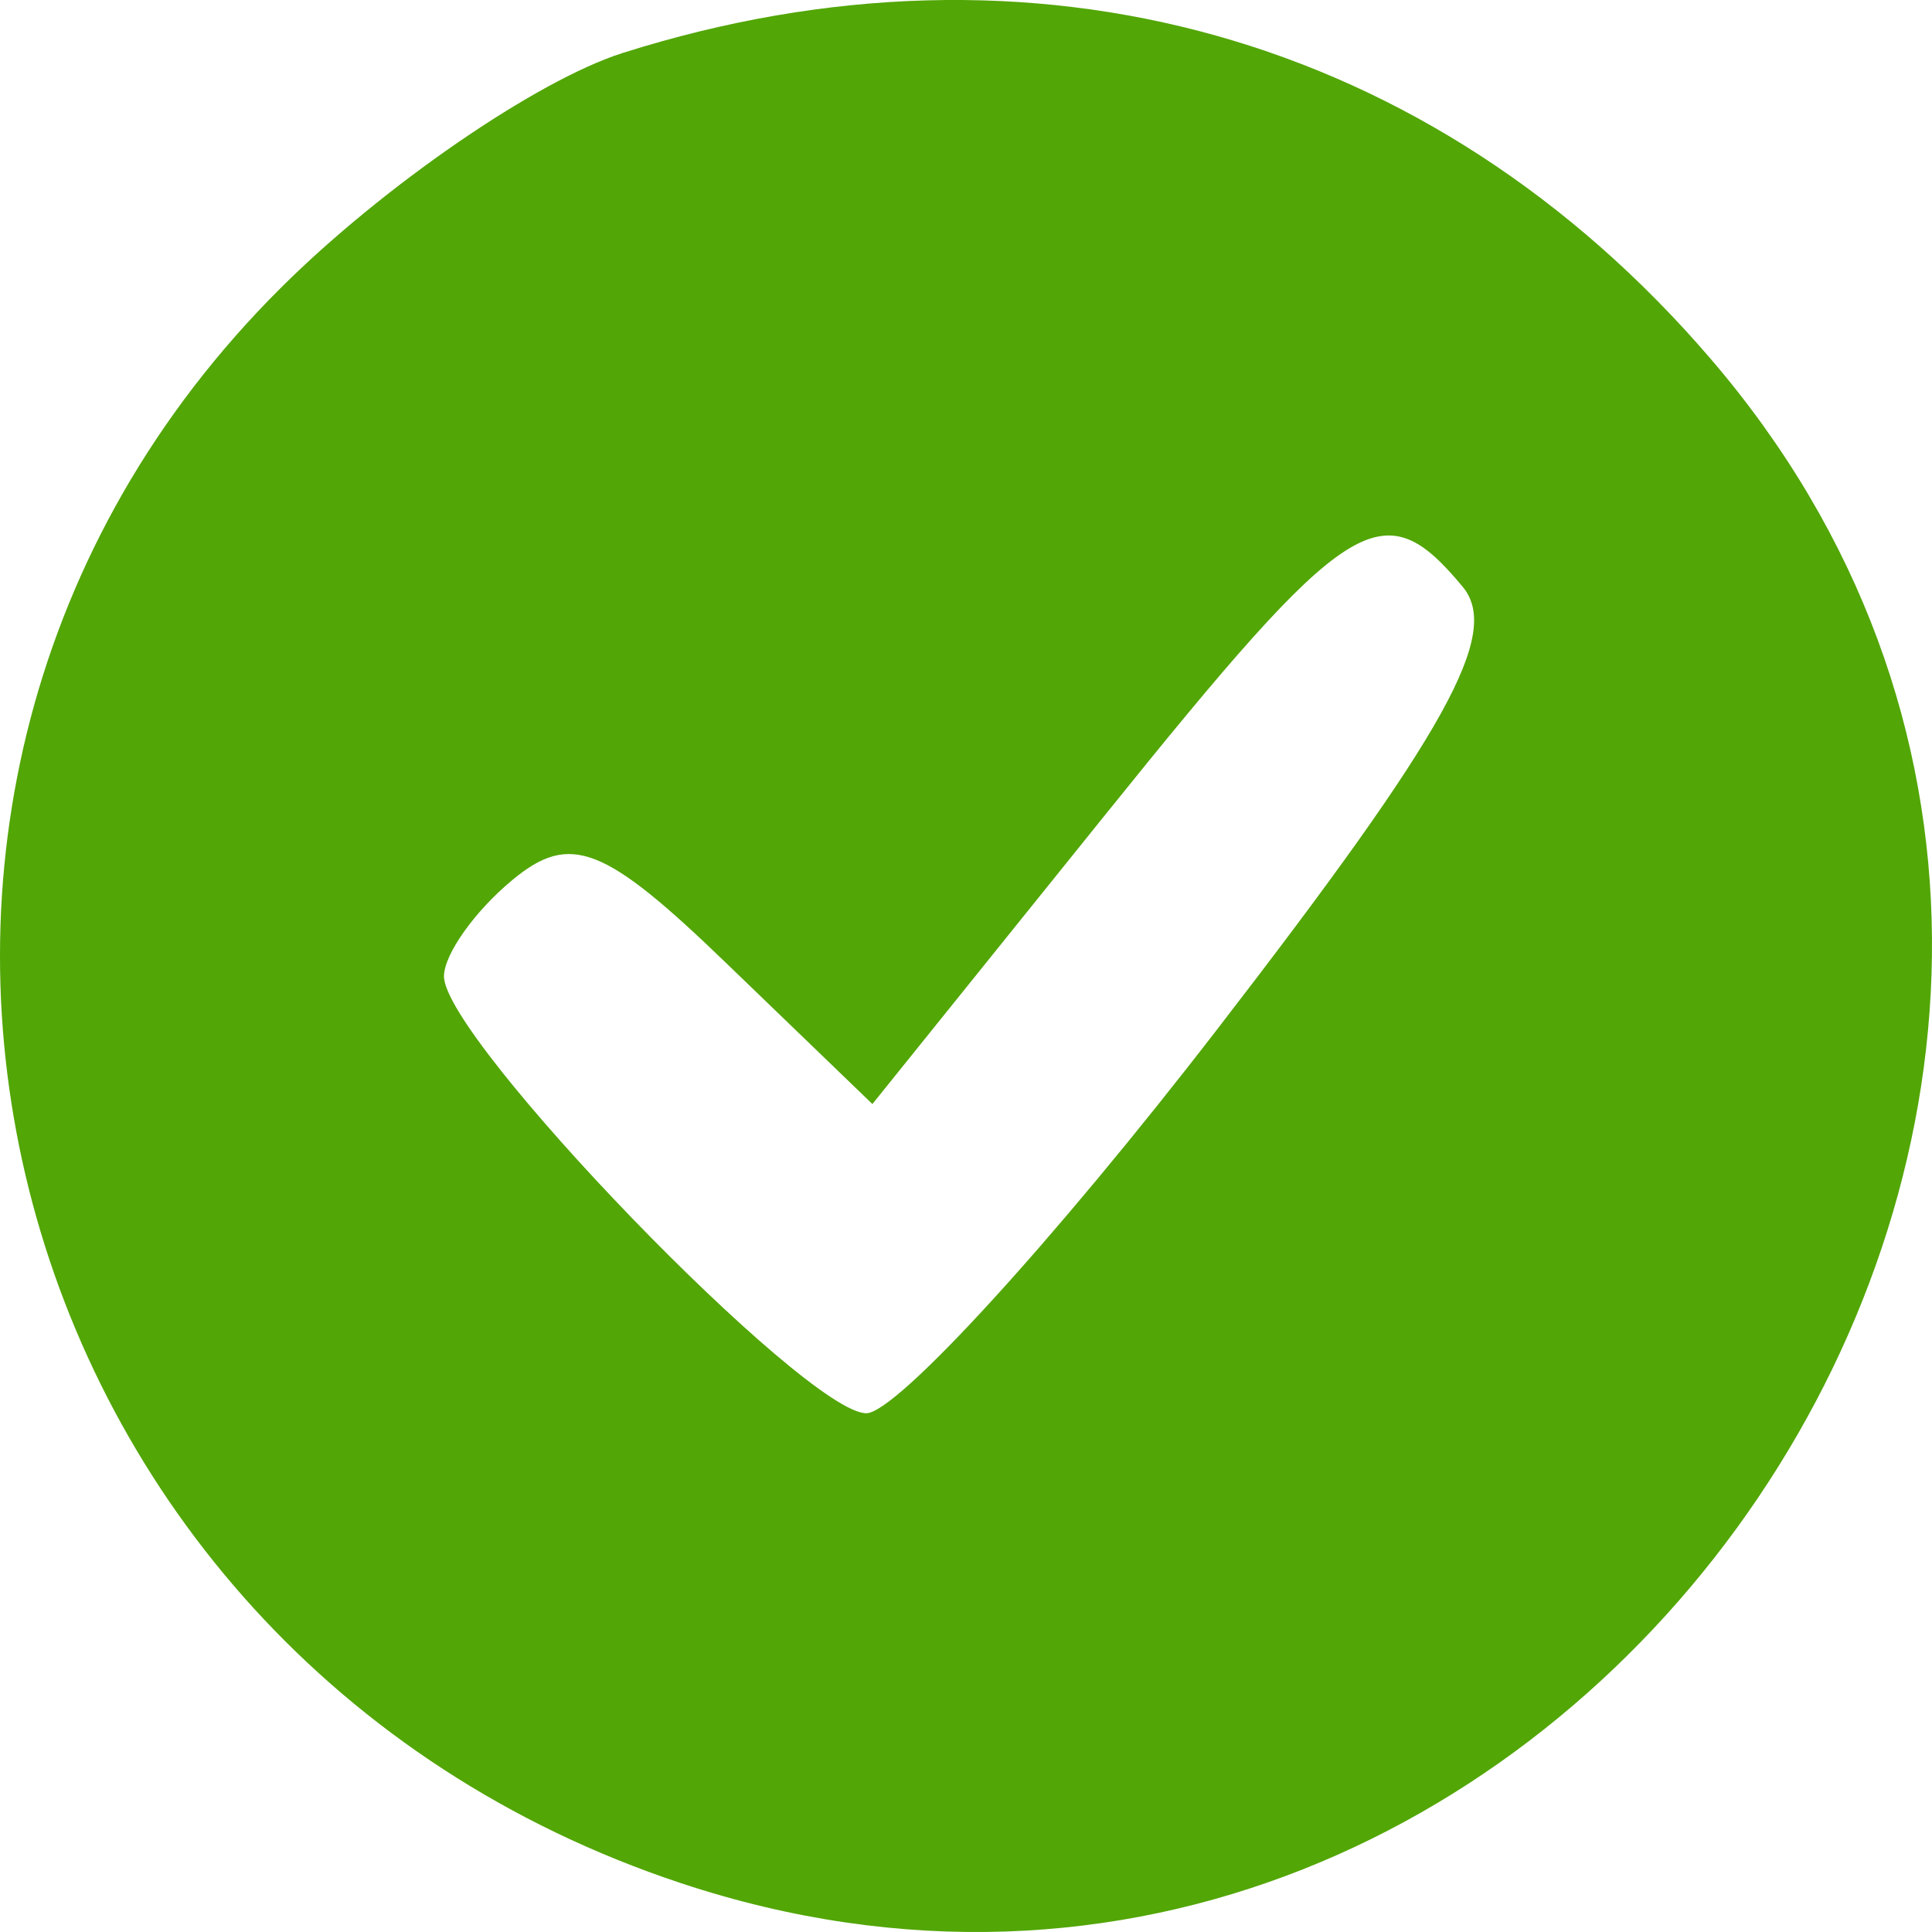 <svg width="20" height="20" viewBox="0 0 20 20" fill="none" xmlns="http://www.w3.org/2000/svg">
<path fill-rule="evenodd" clip-rule="evenodd" d="M6.444 0.549C5.56 0.83 3.968 1.923 2.907 2.98C-2.372 8.235 -0.148 17.105 7.048 19.494C16.262 22.552 24.022 11.056 17.703 3.708C14.827 0.362 10.693 -0.798 6.444 0.549ZM15.14 6.072C15.544 6.556 14.983 7.568 12.596 10.661C10.912 12.844 9.279 14.63 8.968 14.63C8.338 14.63 4.596 10.759 4.596 10.107C4.596 9.88 4.916 9.43 5.306 9.108C5.903 8.614 6.257 8.752 7.523 9.975L9.031 11.429L11.436 8.441C13.971 5.292 14.309 5.075 15.14 6.072Z" fill="#52A606"/>
</svg>
